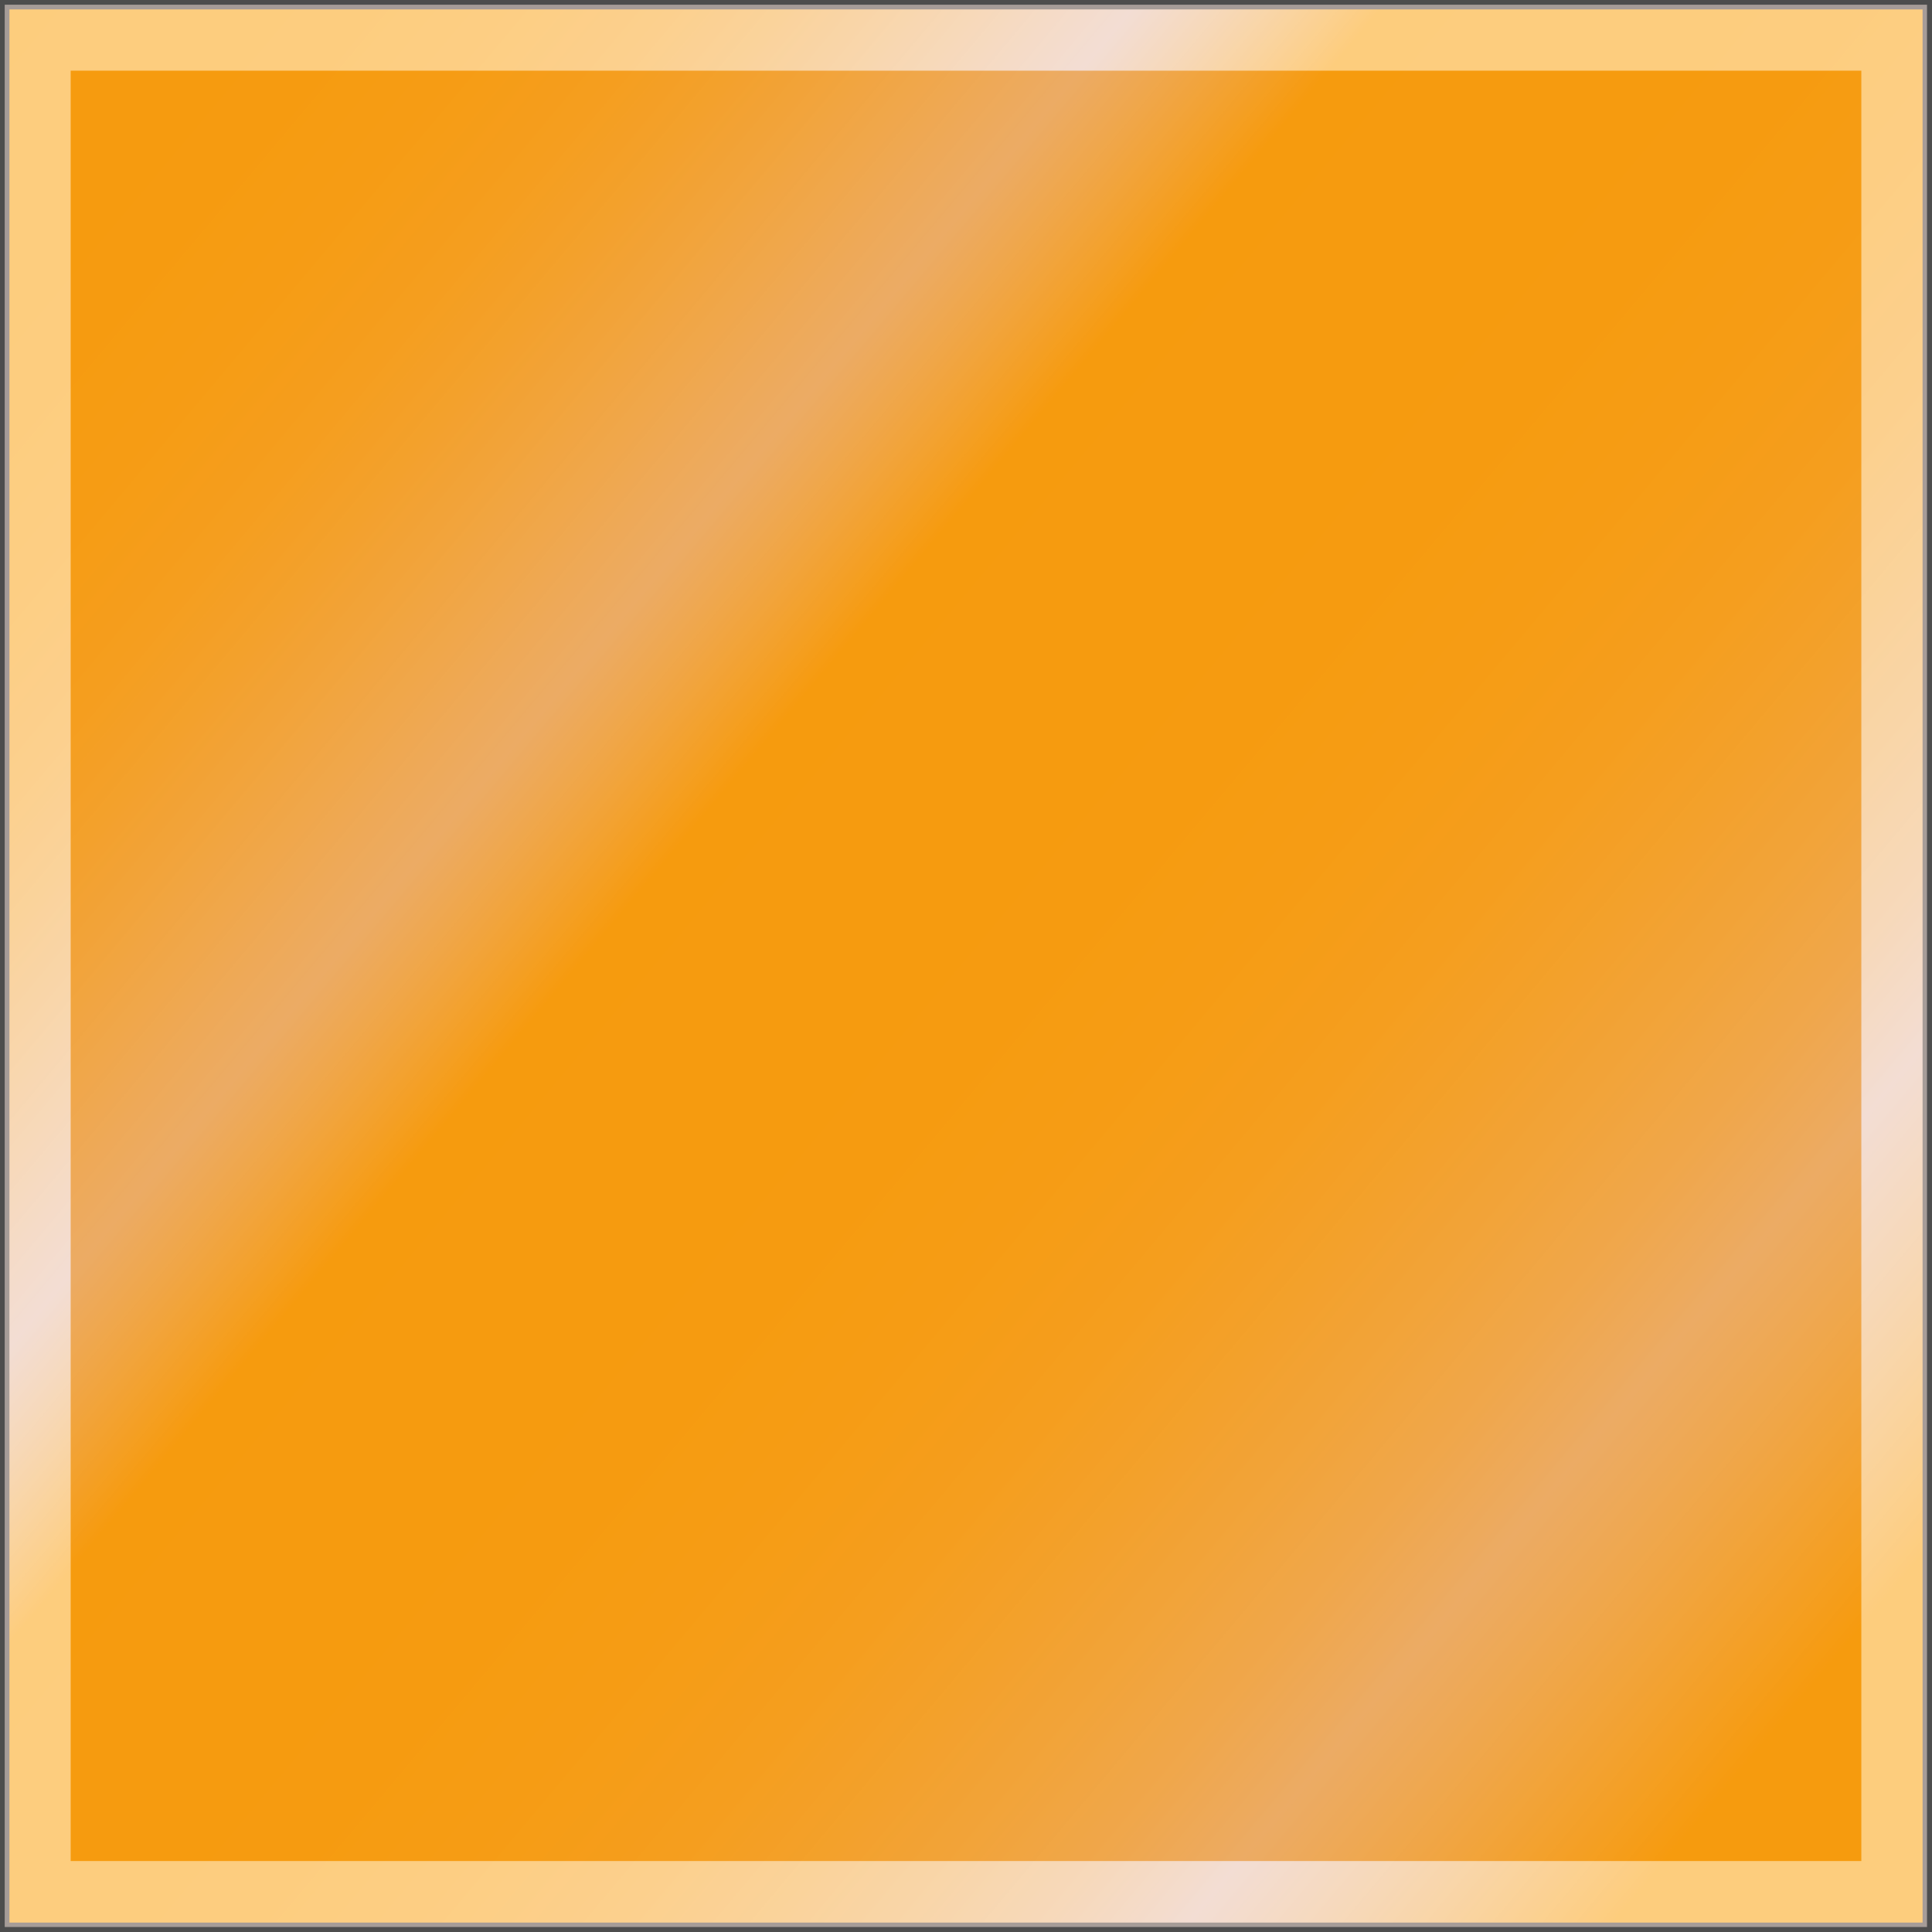 <svg xmlns="http://www.w3.org/2000/svg" xmlns:xlink="http://www.w3.org/1999/xlink" viewBox="0 0 205.03 205.03">
  <rect x="0" y="0" width="205.03" height="205.03" fill="#808080" stroke="none"/>
  <defs>
    <style>
      .cls-1 {
        stroke: #4d4d4d;
        stroke-miterlimit: 10;
        fill: url(#linear-gradient);
      }

      .cls-2 {
        opacity: 0.5;
      }

      .cls-3 {
        fill: #f28705;
      }

      .cls-4 {
        fill: #ffebe3;
      }
    </style>
    <linearGradient id="linear-gradient" x1="-7.58" y1="10.13" x2="212.61" y2="194.89" gradientUnits="userSpaceOnUse">
      <stop offset="0" stop-color="#fbae17"/>
      <stop offset="0.1" stop-color="#fbaf1a"/>
      <stop offset="0.15" stop-color="#fbb224" stop-opacity="0.99"/>
      <stop offset="0.19" stop-color="#fcb636" stop-opacity="0.97"/>
      <stop offset="0.22" stop-color="#fcbd4e" stop-opacity="0.94"/>
      <stop offset="0.25" stop-color="#fdc66f" stop-opacity="0.91"/>
      <stop offset="0.28" stop-color="#fed196" stop-opacity="0.87"/>
      <stop offset="0.31" stop-color="#ffdec4" stop-opacity="0.82"/>
      <stop offset="0.32" stop-color="#ffe2d4" stop-opacity="0.8"/>
      <stop offset="0.39" stop-color="#fbae17"/>
      <stop offset="0.52" stop-color="#fbaf1a"/>
      <stop offset="0.58" stop-color="#fbb224" stop-opacity="0.99"/>
      <stop offset="0.63" stop-color="#fcb635" stop-opacity="0.97"/>
      <stop offset="0.67" stop-color="#fcbd4d" stop-opacity="0.94"/>
      <stop offset="0.71" stop-color="#fdc66c" stop-opacity="0.91"/>
      <stop offset="0.75" stop-color="#fed093" stop-opacity="0.87"/>
      <stop offset="0.78" stop-color="#ffddc0" stop-opacity="0.82"/>
      <stop offset="0.79" stop-color="#ffe2d4" stop-opacity="0.8"/>
      <stop offset="0.91" stop-color="#fbae17"/>
    </linearGradient>
  </defs>
  <g id="Layer_2" data-name="Layer 2">
    <g id="contest_page" data-name="contest page">
      <g>
        <rect class="cls-1" x="0.5" y="0.5" width="204.03" height="204.03"/>
        <g class="cls-2">
          <rect class="cls-3" x="4" y="4" width="197.02" height="197.02"/>
          <path class="cls-4" d="M197.53,7.5v190H7.5V7.5h190m7-7H.5v204h204V.5Z"/>
        </g>
      </g>
    </g>
  </g>
</svg>
